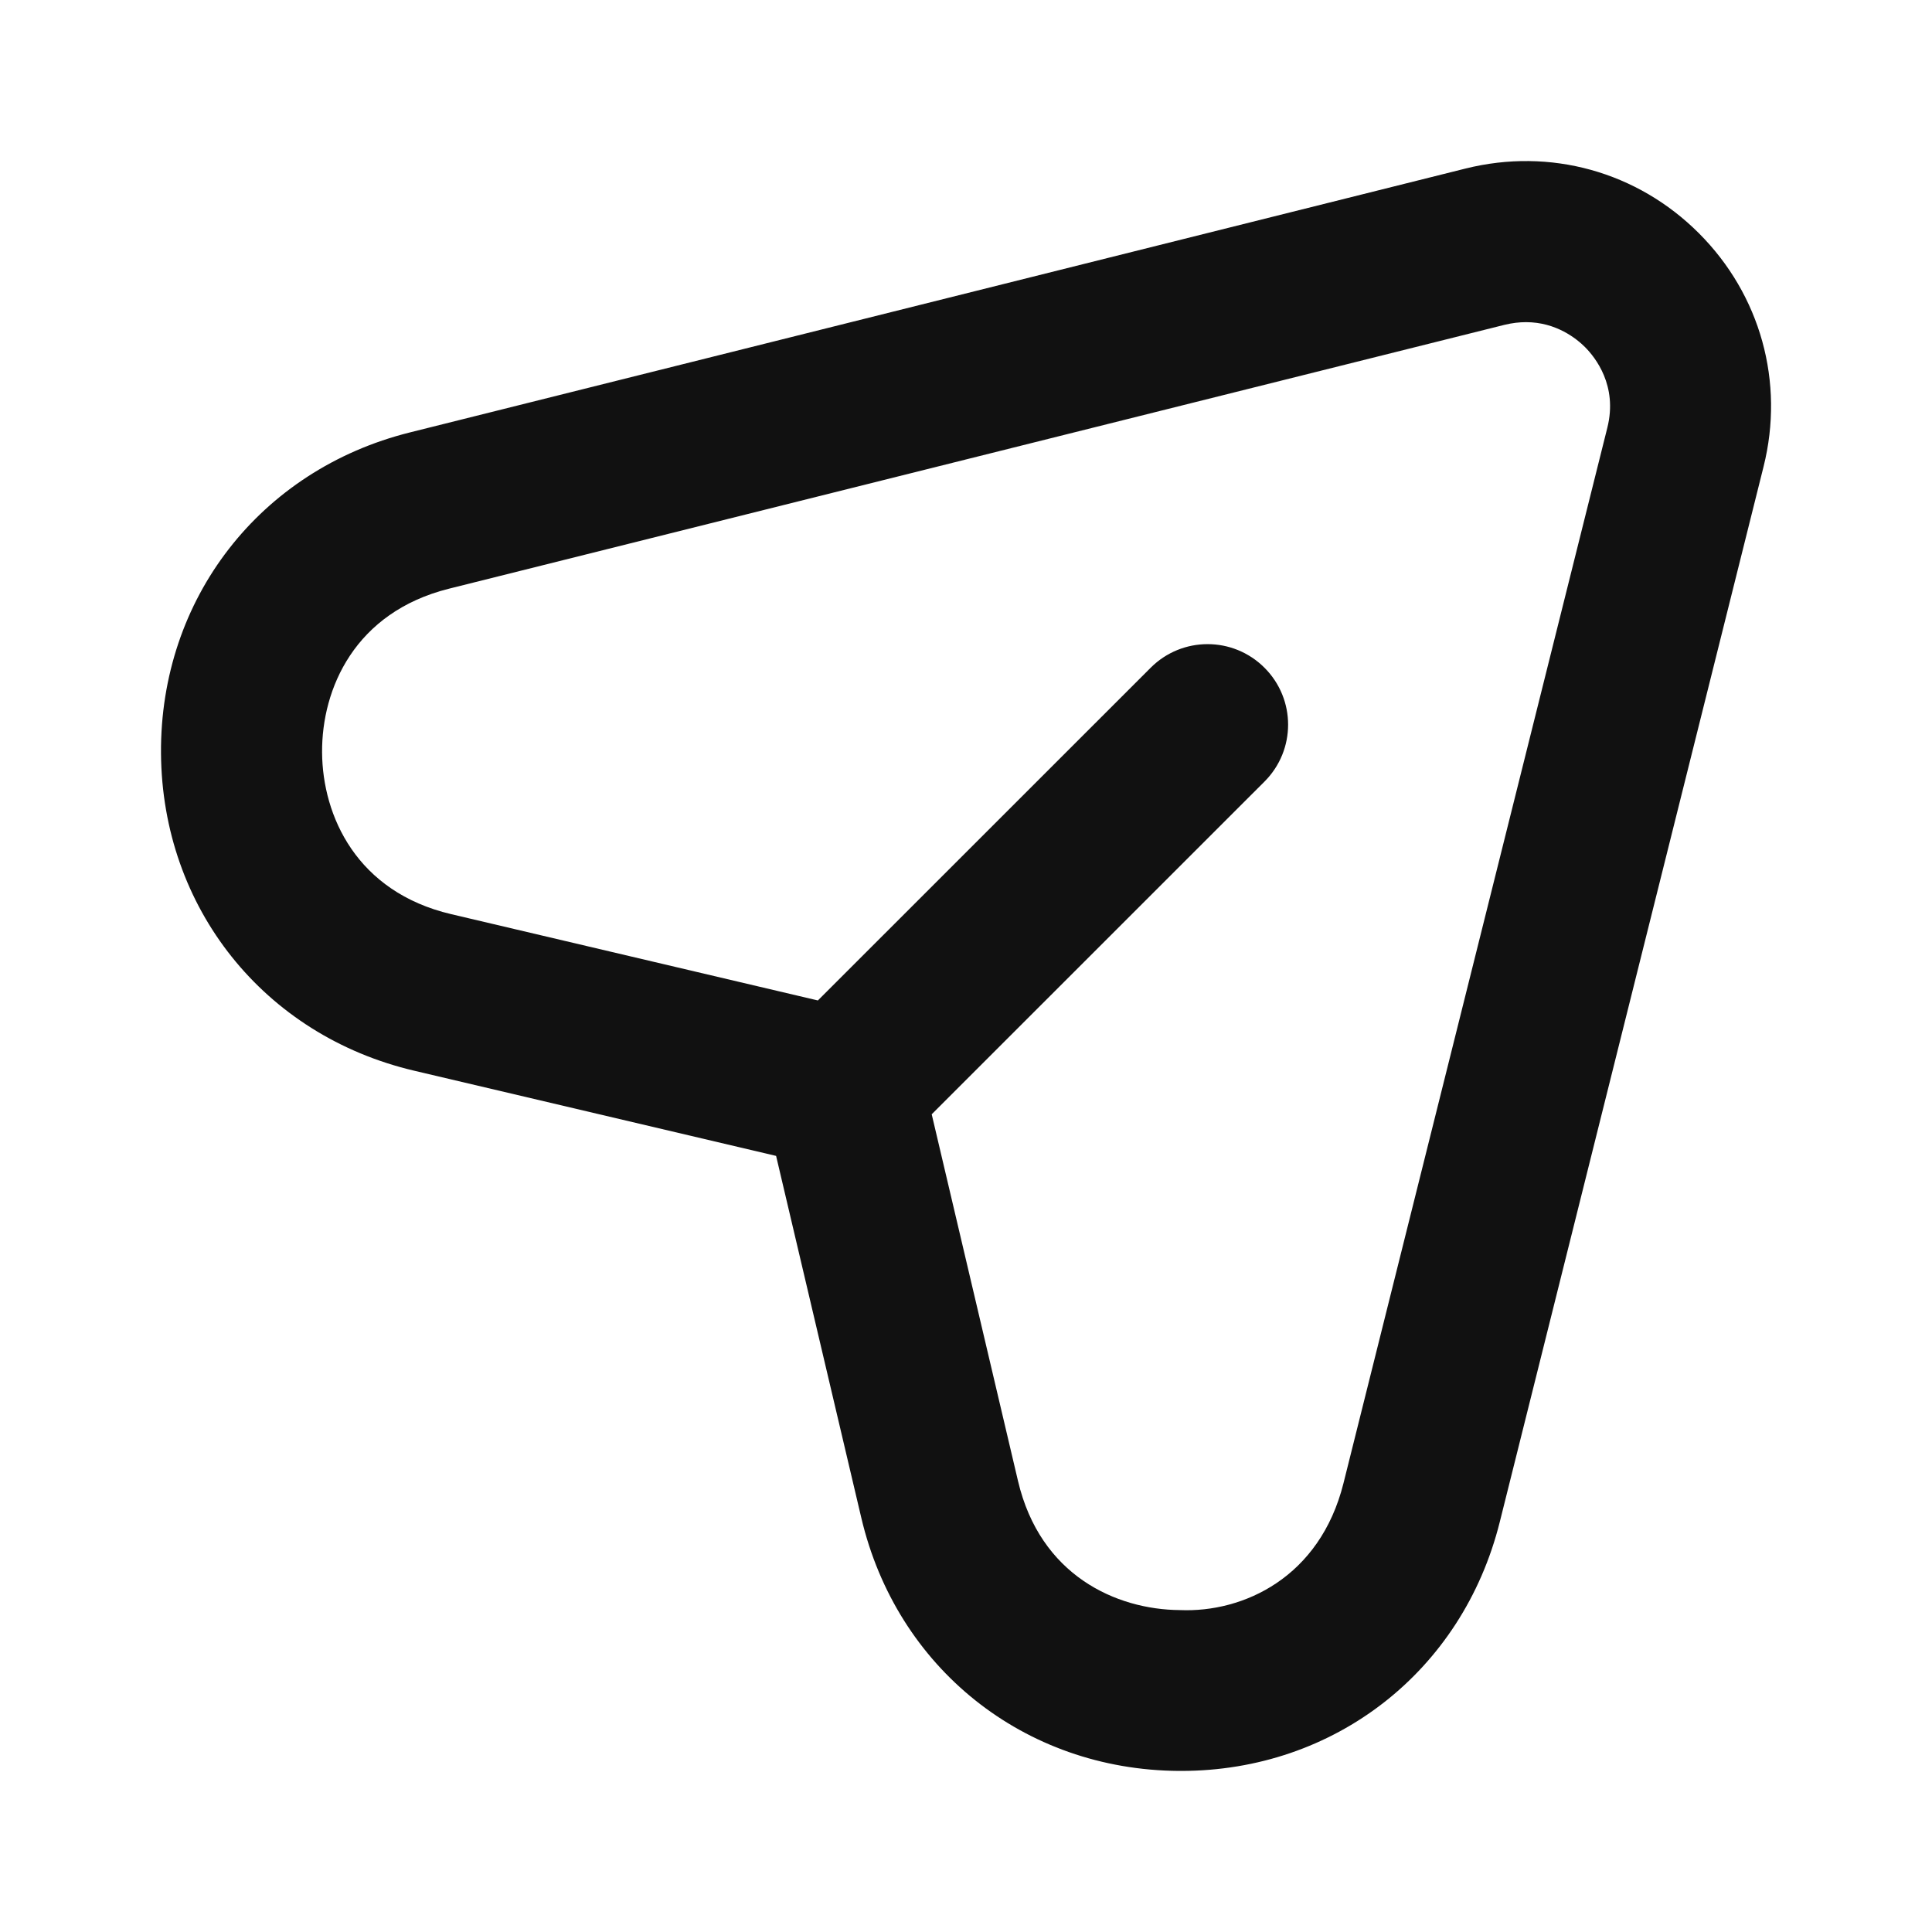 <svg width="24" height="24" viewBox="0 0 24 24" fill="none" xmlns="http://www.w3.org/2000/svg">
<path d="M21.104 2.897C20.339 2.132 19.257 1.831 18.204 2.094L5.091 5.372C3.229 5.837 1.987 7.439 2 9.358C2.014 11.277 3.278 12.862 5.146 13.301L9.641 14.359L10.699 18.853C11.138 20.722 12.723 21.986 14.642 21.999C14.652 21.999 14.663 21.999 14.673 21.999C16.578 21.999 18.166 20.761 18.63 18.909L21.908 5.795C22.17 4.747 21.87 3.663 21.104 2.897ZM19.967 5.313L16.689 18.426C16.396 19.596 15.445 20.035 14.656 20.001C13.865 19.995 12.922 19.571 12.646 18.397L11.574 13.842L15.708 9.709C16.099 9.318 16.099 8.686 15.708 8.295C15.317 7.904 14.685 7.904 14.294 8.295L10.16 12.428L5.605 11.356C4.431 11.08 4.006 10.137 4.001 9.346C3.996 8.555 4.407 7.606 5.577 7.313L18.69 4.035C18.785 4.012 18.874 4.002 18.957 4.002C19.333 4.002 19.587 4.209 19.691 4.313C19.816 4.439 20.098 4.79 19.967 5.313Z" fill="#111111"/>
</svg>
